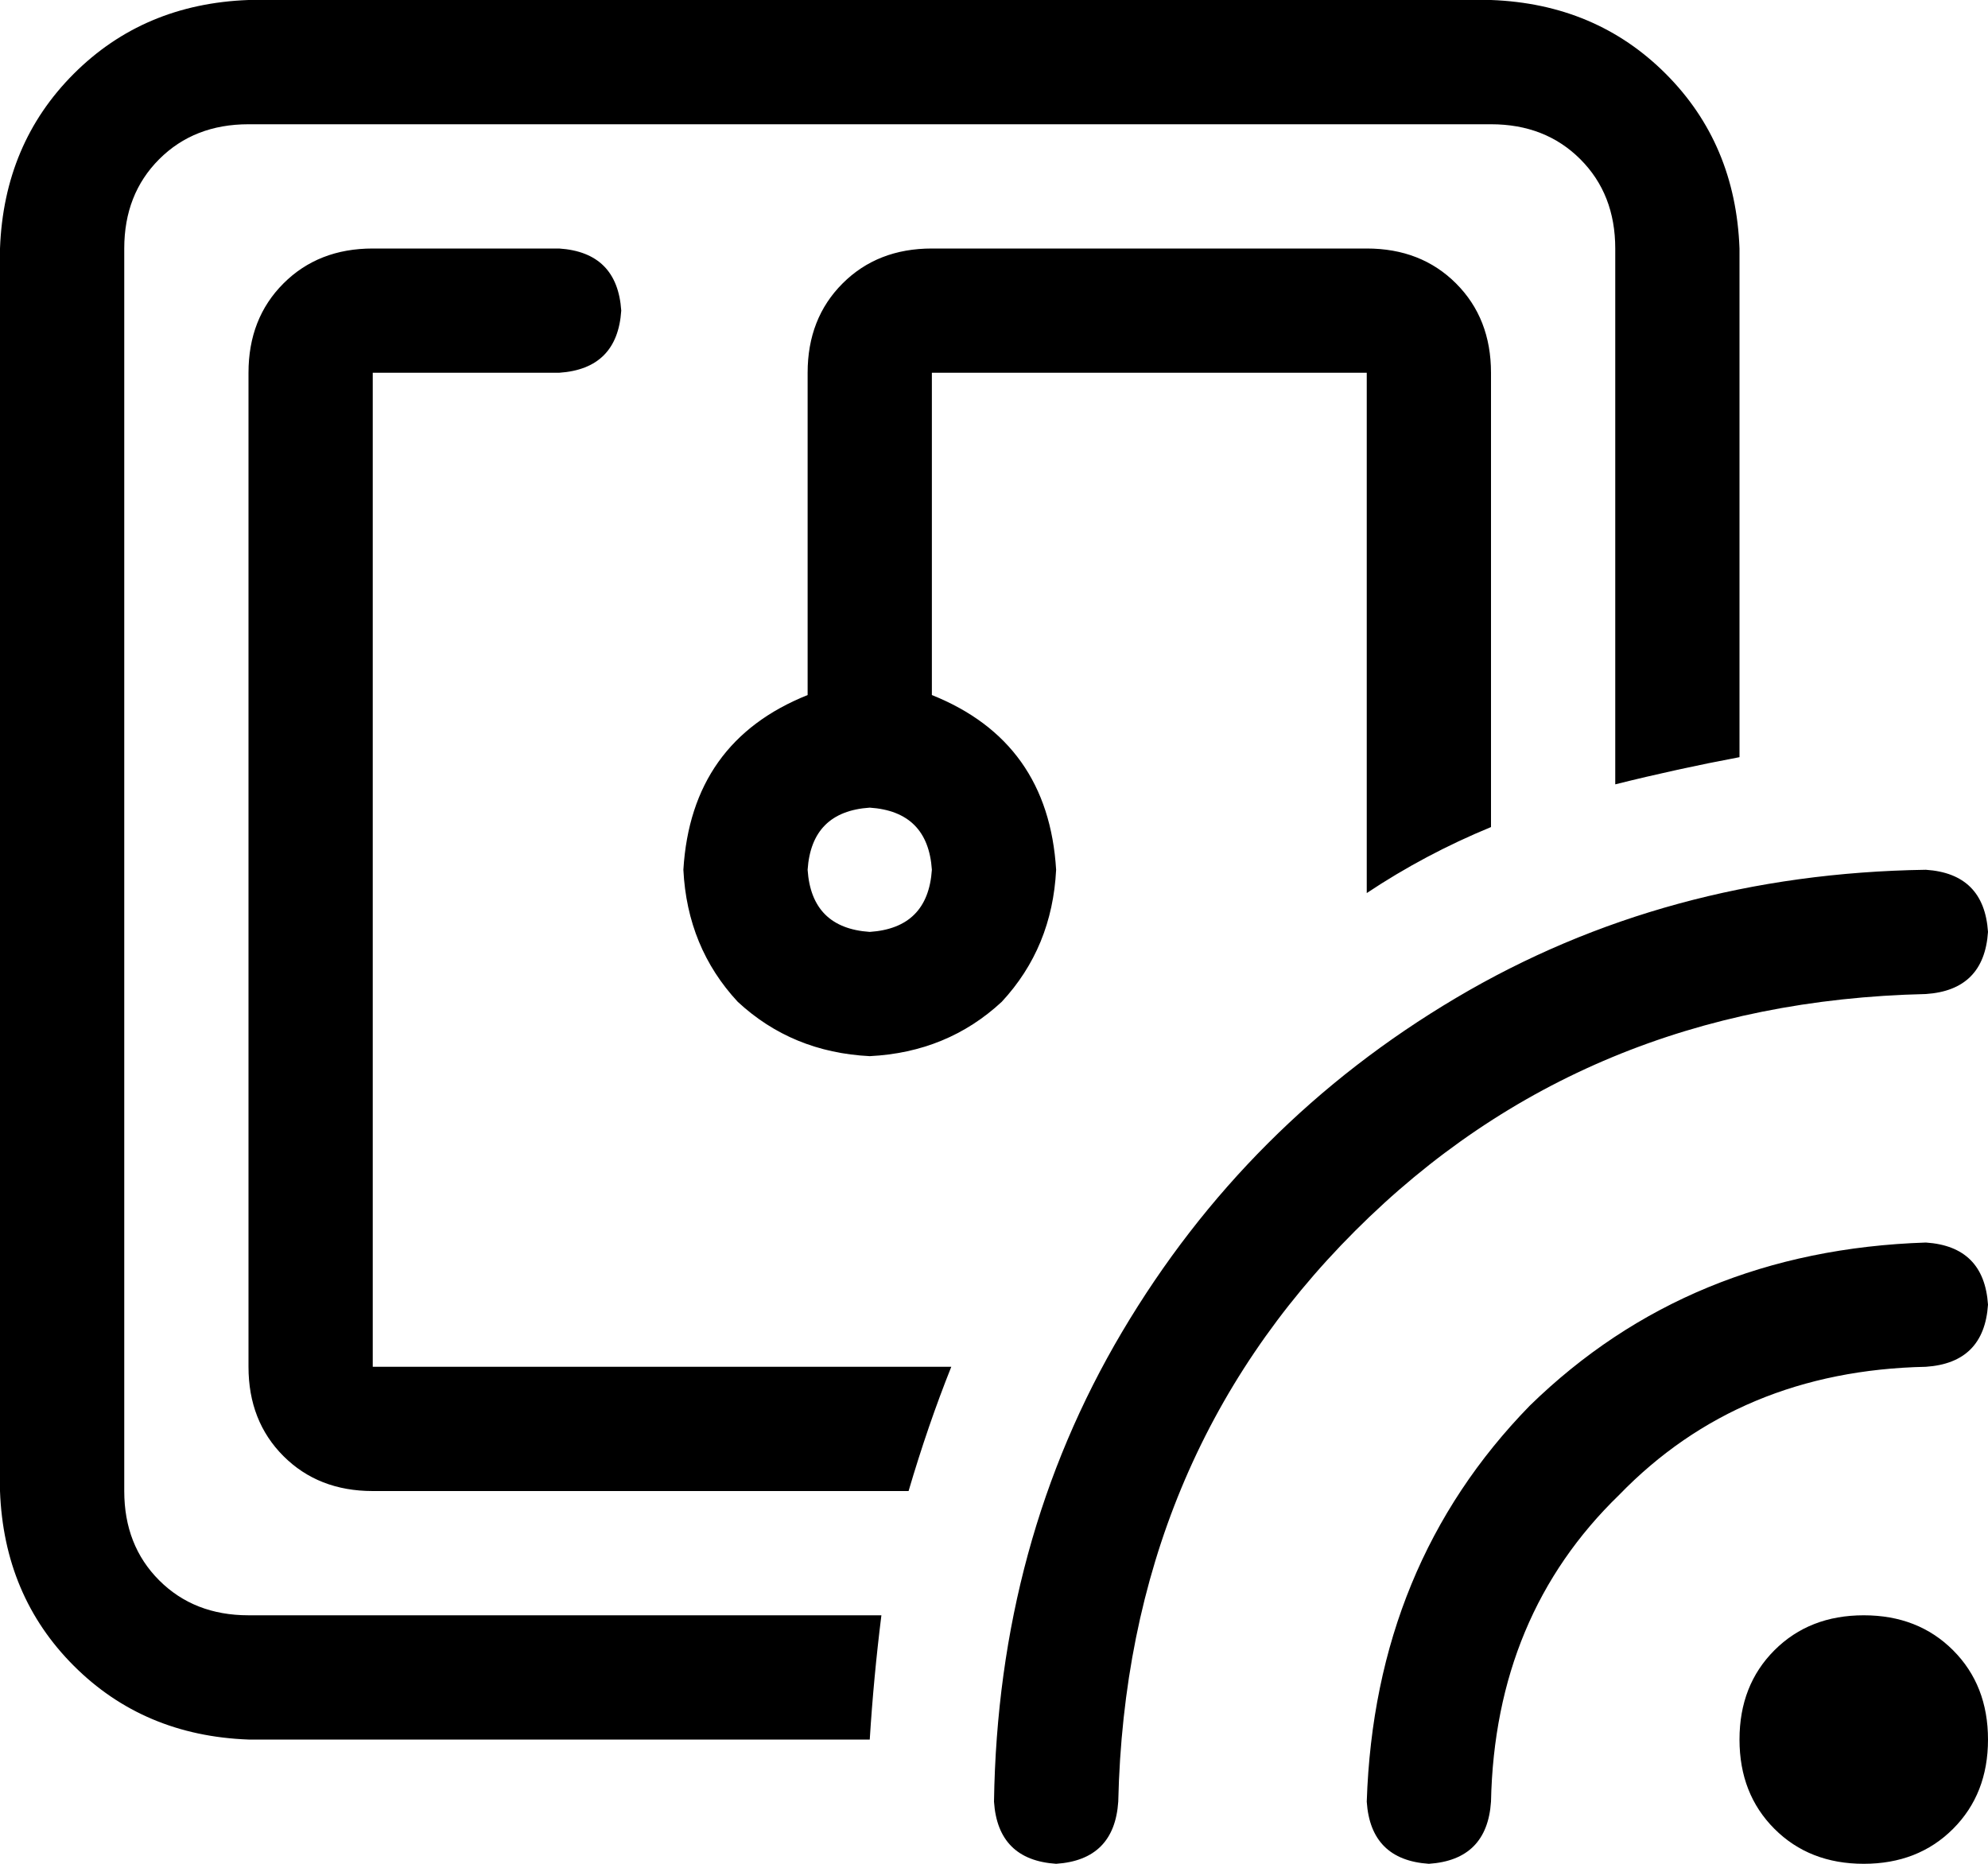 <svg xmlns="http://www.w3.org/2000/svg" viewBox="0 0 512 480">
    <path d="M 384 32 L 64 32 Q 50 32 41 41 Q 32 50 32 64 L 32 384 Q 32 398 41 407 Q 50 416 64 416 L 227 416 Q 225 432 224 448 L 64 448 Q 37 447 19 429 Q 1 411 0 384 L 0 64 Q 1 37 19 19 Q 37 1 64 0 L 384 0 Q 411 1 429 19 Q 447 37 448 64 L 448 195 Q 432 198 416 202 L 416 64 Q 416 50 407 41 Q 398 32 384 32 L 384 32 Z M 384 96 L 384 213 Q 367 220 352 230 L 352 96 L 240 96 L 240 179 Q 270 191 272 224 Q 271 244 258 258 Q 244 271 224 272 Q 204 271 190 258 Q 177 244 176 224 Q 178 191 208 179 L 208 96 Q 208 82 217 73 Q 226 64 240 64 L 352 64 Q 366 64 375 73 Q 384 82 384 96 L 384 96 Z M 234 384 L 96 384 Q 82 384 73 375 Q 64 366 64 352 L 64 96 Q 64 82 73 73 Q 82 64 96 64 L 144 64 Q 159 65 160 80 Q 159 95 144 96 L 96 96 L 96 352 L 245 352 Q 239 367 234 384 L 234 384 Z M 224 208 Q 209 209 208 224 Q 209 239 224 240 Q 239 239 240 224 Q 239 209 224 208 L 224 208 Z M 496 224 Q 511 225 512 240 Q 511 255 496 256 Q 408 258 349 317 Q 290 376 288 464 Q 287 479 272 480 Q 257 479 256 464 Q 257 397 289 343 Q 321 289 375 257 Q 429 225 496 224 L 496 224 Z M 480 416 Q 494 416 503 425 L 503 425 Q 512 434 512 448 Q 512 462 503 471 Q 494 480 480 480 Q 466 480 457 471 Q 448 462 448 448 Q 448 434 457 425 Q 466 416 480 416 L 480 416 Z M 512 336 Q 511 351 496 352 Q 448 353 417 385 Q 385 416 384 464 Q 383 479 368 480 Q 353 479 352 464 Q 354 403 394 362 Q 435 322 496 320 Q 511 321 512 336 L 512 336 Z"/>
</svg>
